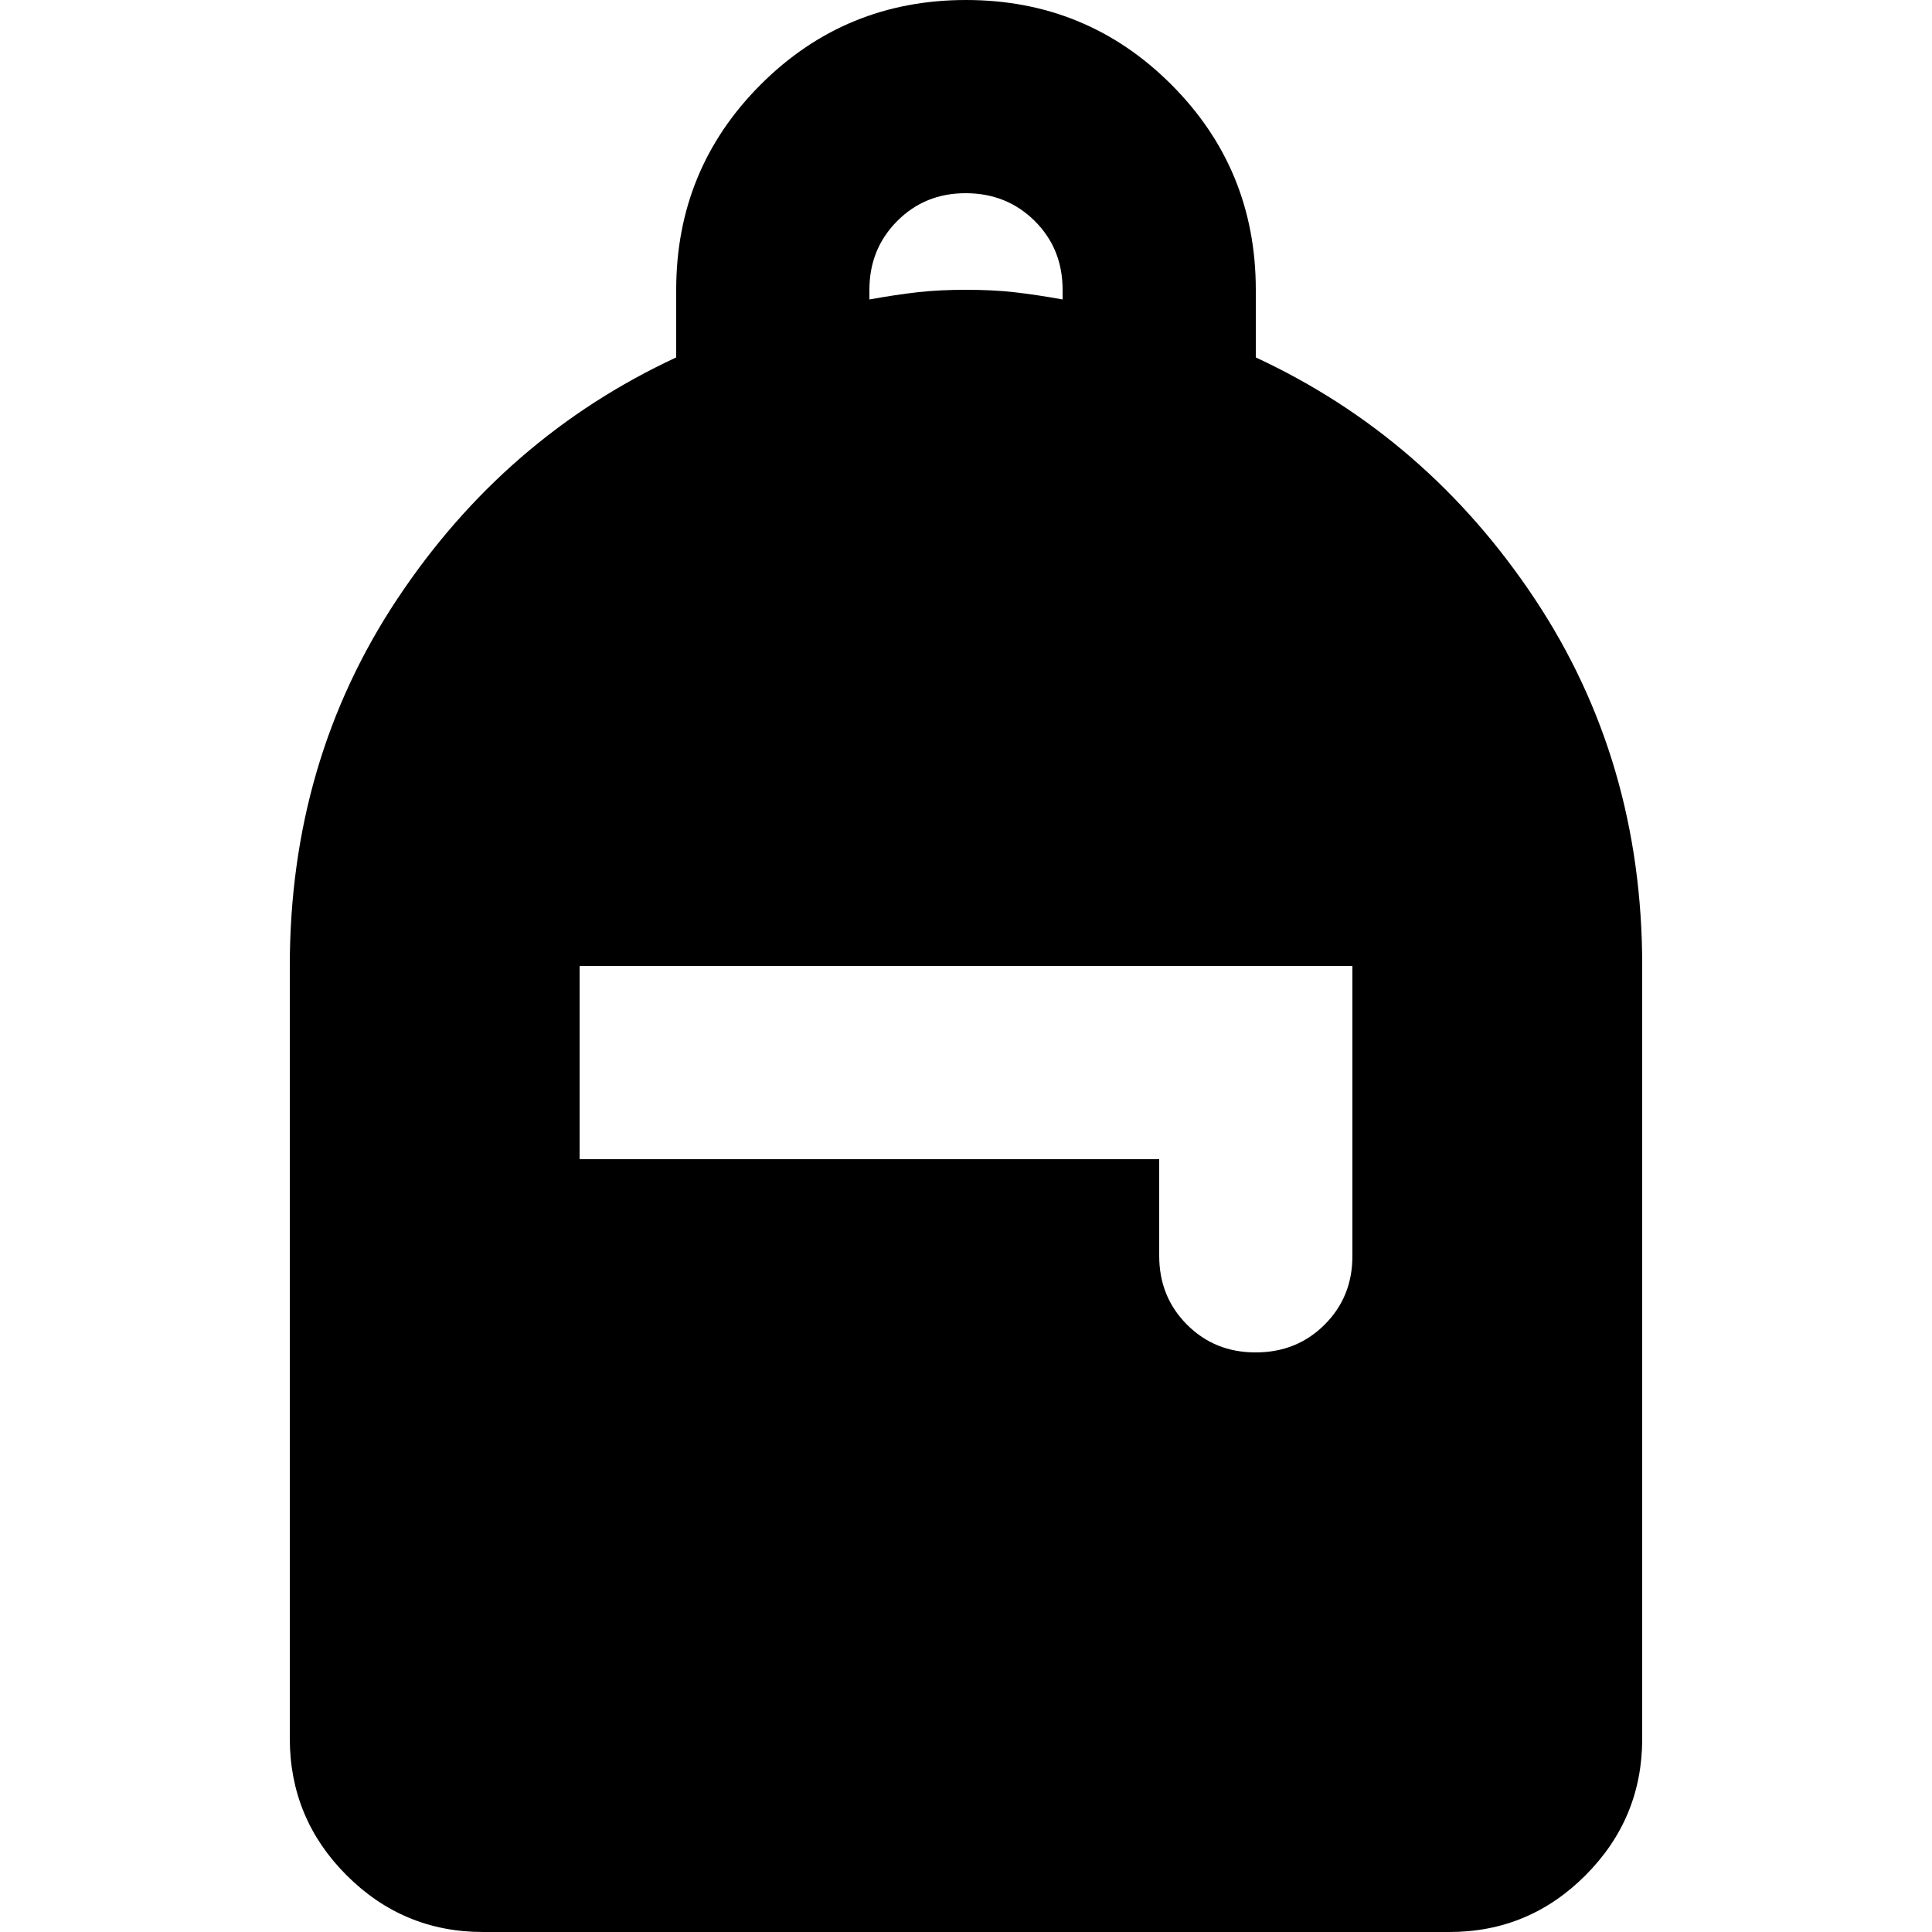 <svg width="20" height="20" viewBox="0 0 20 20" fill="none" xmlns="http://www.w3.org/2000/svg">
<path d="M5 20C4.45 20 3.979 19.804 3.588 19.413C3.197 19.022 3.001 18.551 3 18V10C3 8.583 3.371 7.317 4.113 6.2C4.855 5.083 5.817 4.25 7 3.7V3C7 2.167 7.292 1.458 7.875 0.875C8.458 0.292 9.167 0 10 0C10.833 0 11.542 0.292 12.125 0.875C12.708 1.458 13 2.167 13 3V3.7C14.183 4.25 15.146 5.083 15.888 6.2C16.63 7.317 17.001 8.583 17 10V18C17 18.55 16.804 19.021 16.413 19.413C16.022 19.805 15.551 20.001 15 20H5ZM13 14C13.283 14 13.521 13.904 13.713 13.712C13.905 13.52 14.001 13.283 14 13V10H6V12H12V13C12 13.283 12.096 13.521 12.288 13.713C12.48 13.905 12.717 14.001 13 14ZM9 3.1C9.183 3.067 9.35 3.042 9.5 3.025C9.65 3.008 9.817 3 10 3C10.183 3 10.35 3.008 10.5 3.025C10.65 3.042 10.817 3.067 11 3.1V3C11 2.717 10.904 2.479 10.712 2.288C10.52 2.097 10.283 2.001 10 2C9.717 1.999 9.48 2.095 9.288 2.288C9.096 2.481 9 2.718 9 3V3.1Z" fill="black"/>
</svg>
